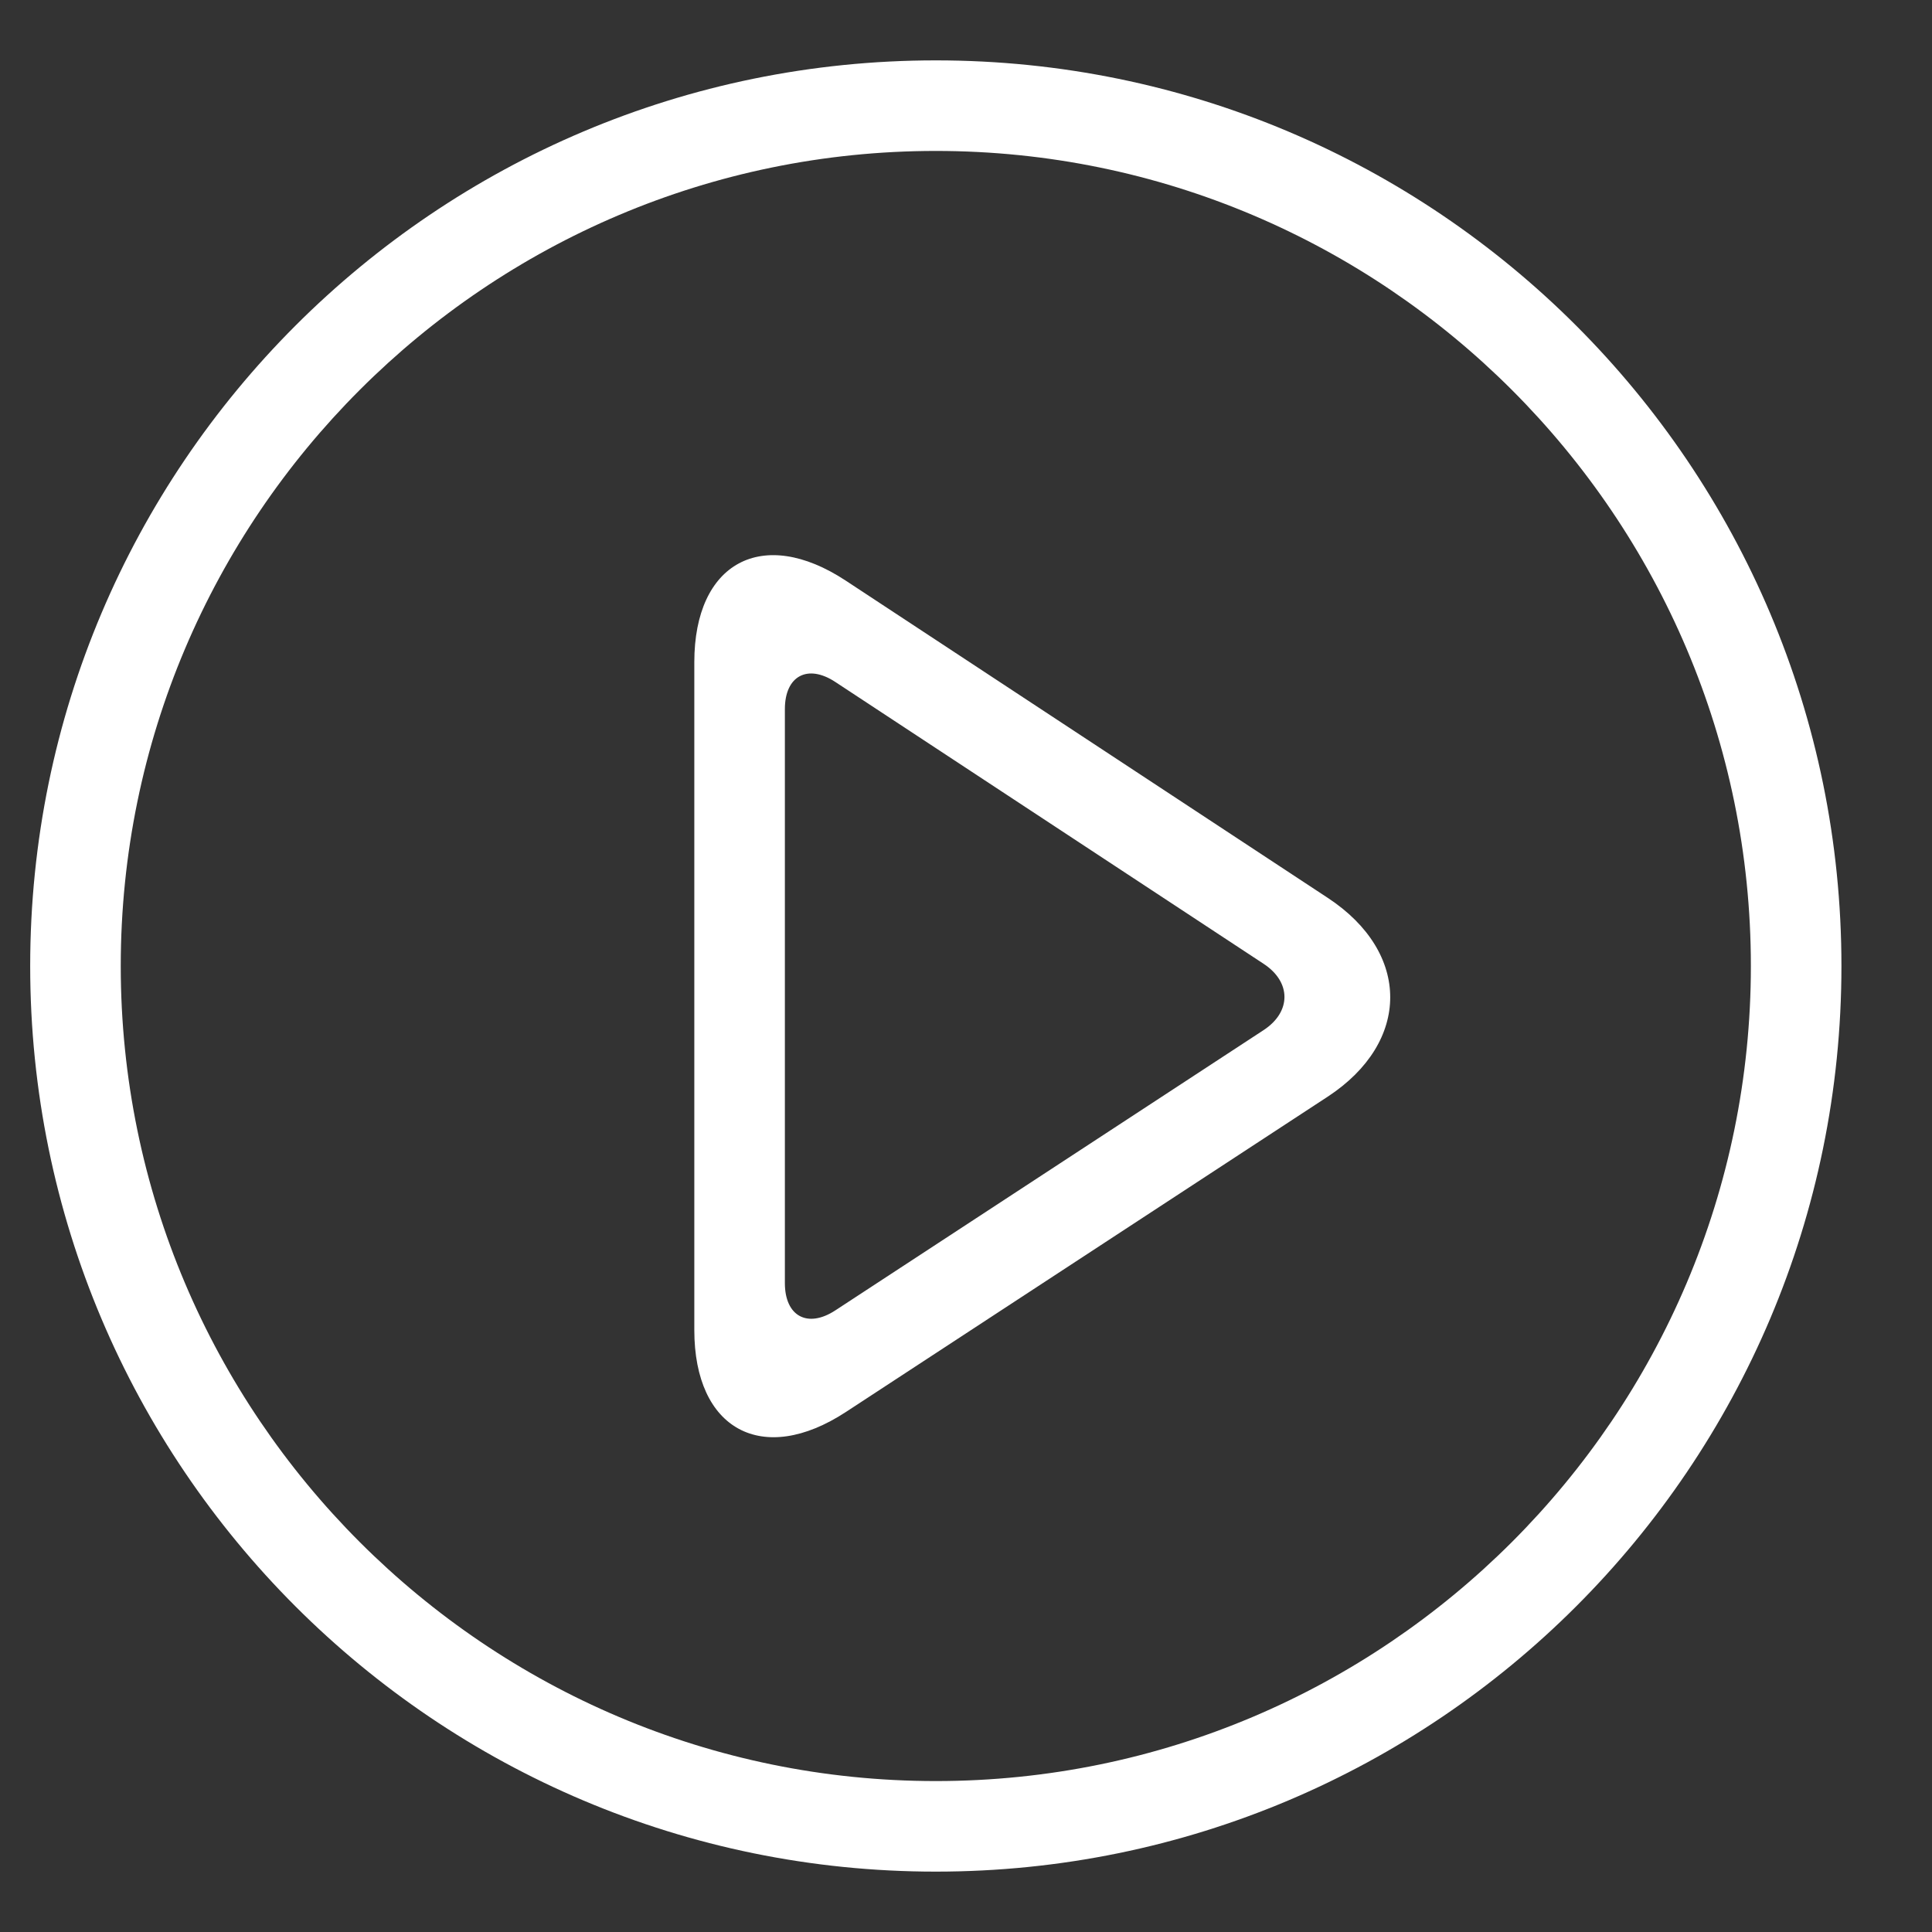 <svg height="64" width="64" xmlns="http://www.w3.org/2000/svg"><rect width="100%" height="100%" fill="#333333" stroke="none"/><g fill="#fff"><path d="m31 5c14.888 0 27 12.112 27 27s-12.112 27-27 27-27-12.112-27-27 12.112-27 27-27m0-3c-16.567 0-30 13.432-30 30s13.433 30 30 30 30-13.432 30-30-13.433-30-30-30z"/><path d="m43.987 29.745-15.974-10.513c-2.757-1.814-5.013-.597-5.013 2.703v22.125c0 3.3 2.259 4.521 5.021 2.714l15.959-10.444c2.761-1.809 2.764-4.771.007-6.585zm-2.129 4.379-14.185 9.283c-.92.603-1.673.196-1.673-.904v-19.012c0-1.1.752-1.505 1.671-.9l14.19 9.338c.919.604.918 1.592-.003 2.195z"/></g></svg>